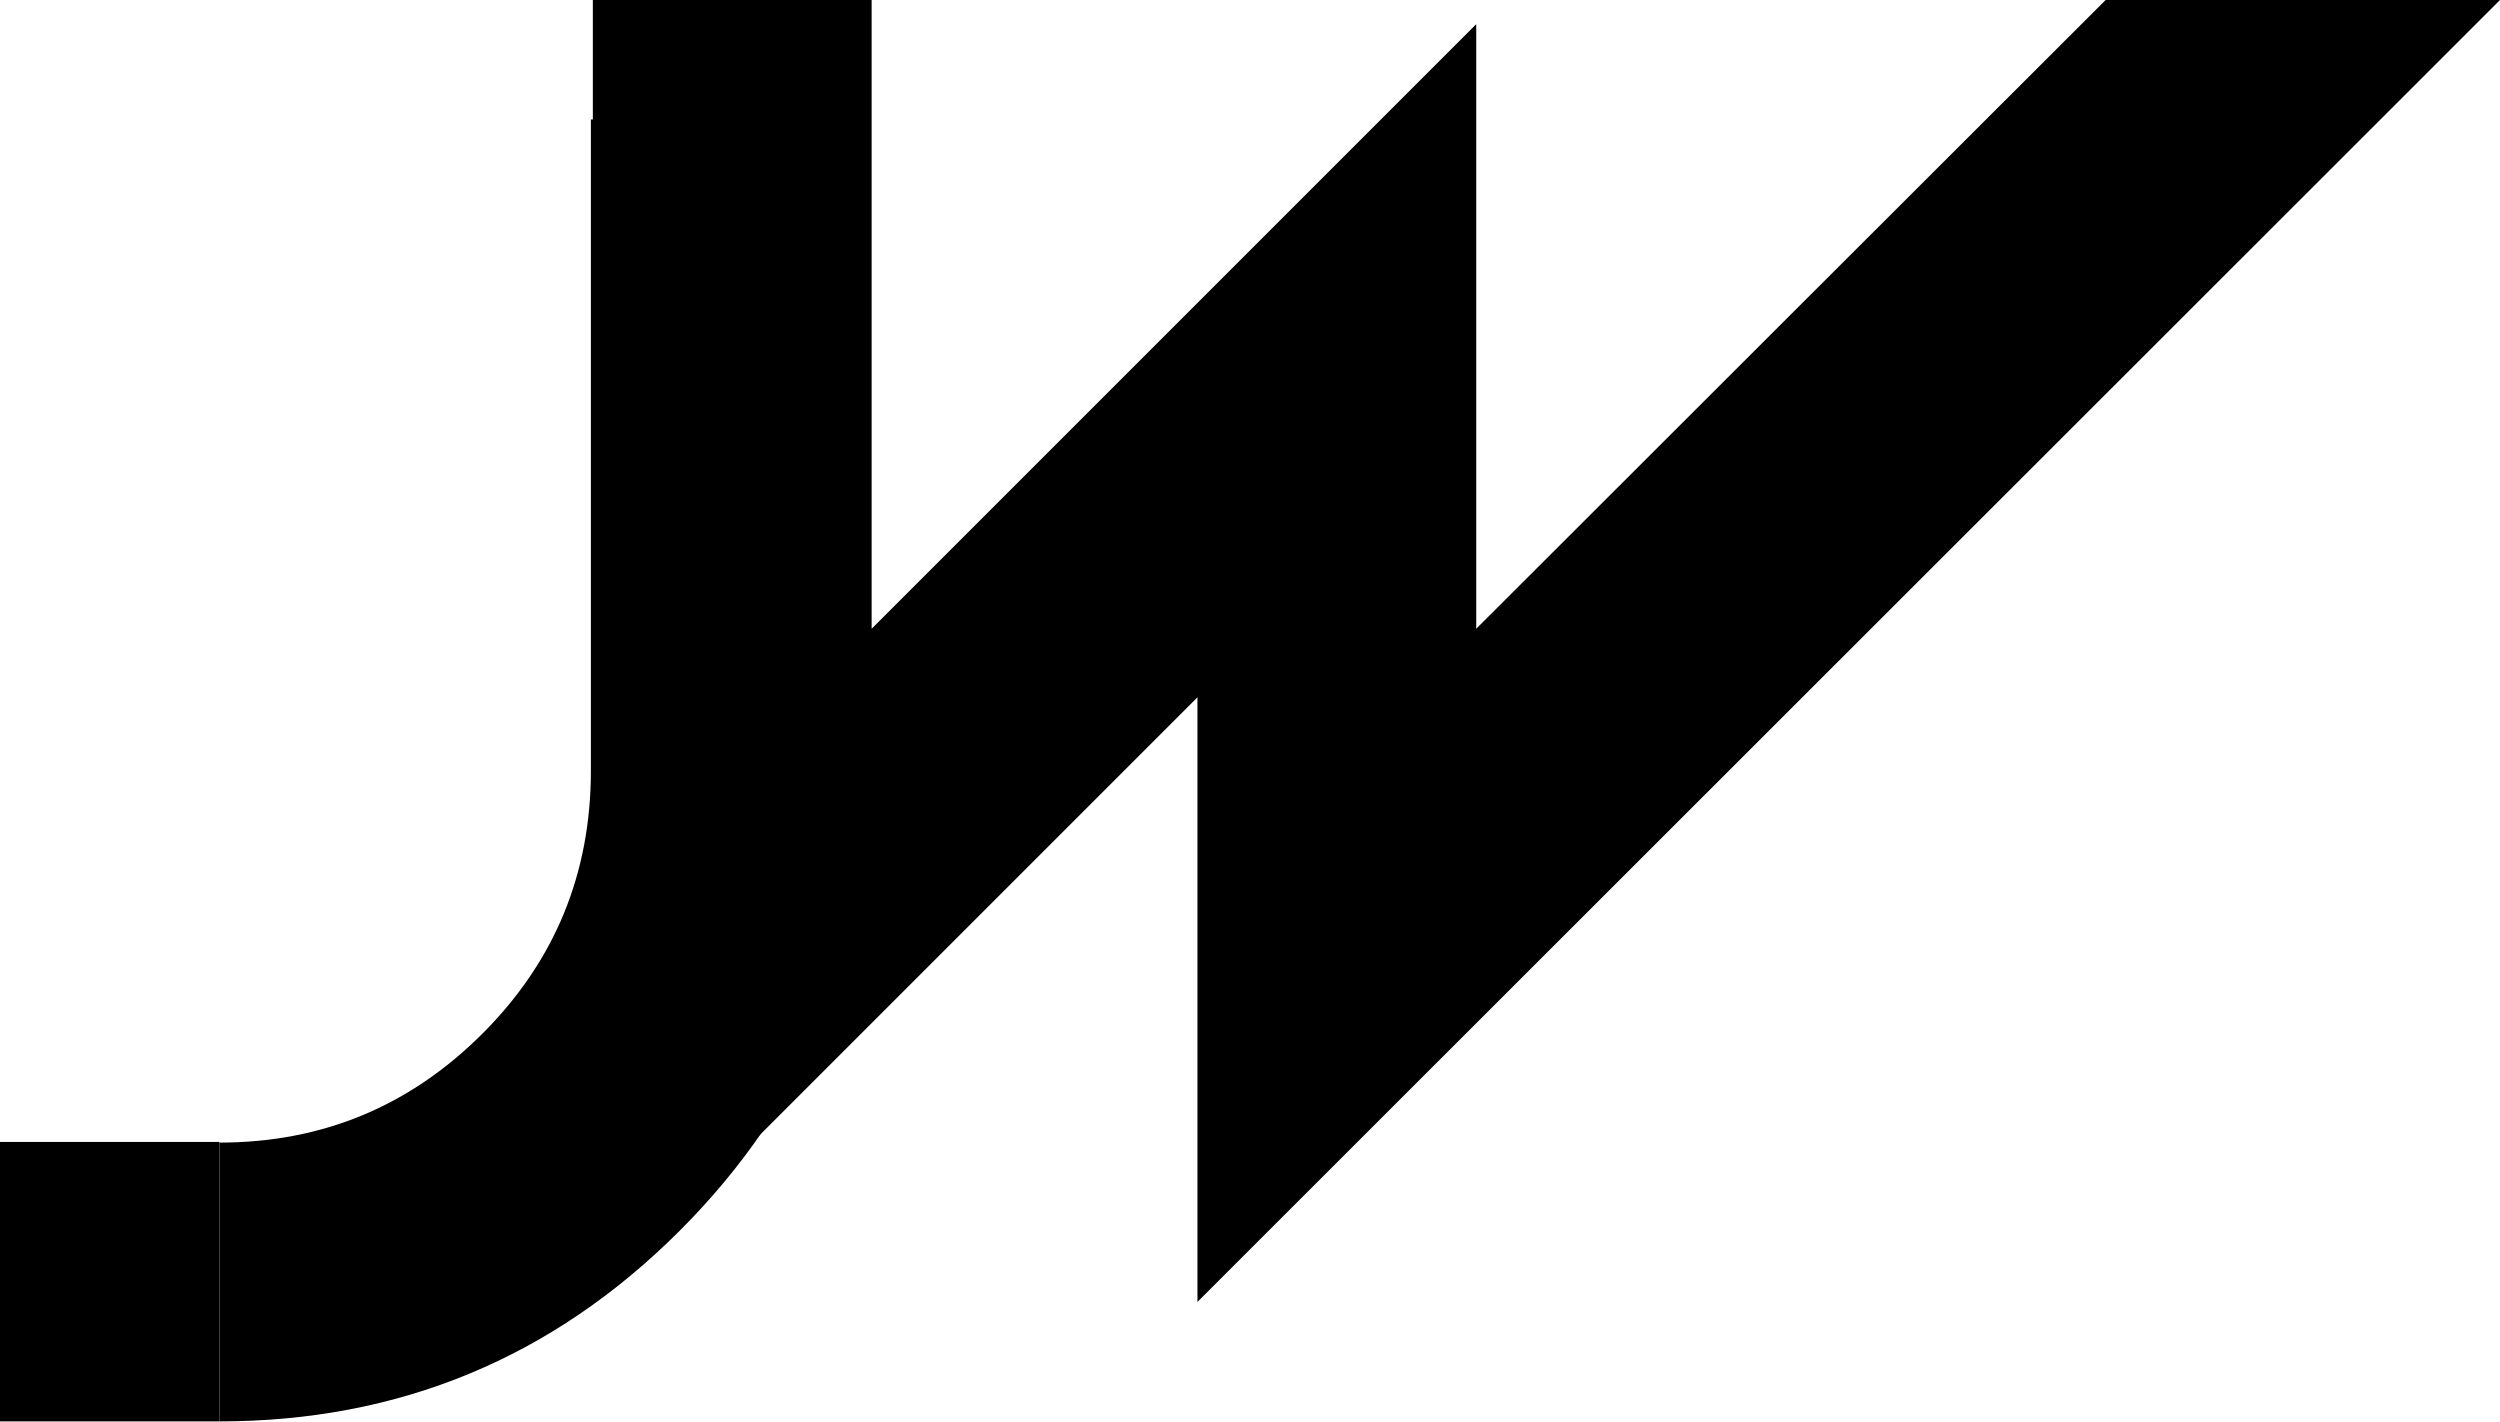 <?xml version="1.0" encoding="utf-8"?>
<!-- Generator: Adobe Illustrator 19.2.0, SVG Export Plug-In . SVG Version: 6.00 Build 0)  -->
<svg version="1.1" id="Layer_1" xmlns="http://www.w3.org/2000/svg" xmlns:xlink="http://www.w3.org/1999/xlink" x="0px" y="0px"
	 viewBox="0 0 382.9 217.8" style="enable-background:new 0 0 382.9 217.8;" xml:space="preserve">
<g>
	<path d="M133.3,118c0,27.5-9.7,51-29.2,70.5c-19.5,19.5-43,29.2-70.5,29.2V175c15.8,0,29.2-5.6,40.3-16.7
		C85,147.2,90.5,133.8,90.5,118V18.3h42.7V118z"/>
	<path d="M90.8,199.4V0l42.7,0v96.3l92.6-92.6v92.6L322.5,0l60.4,0L183.4,199.4v-92.6L90.8,199.4z"/>
	<rect y="174.9" width="33.6" height="42.8"/>
</g>
</svg>
